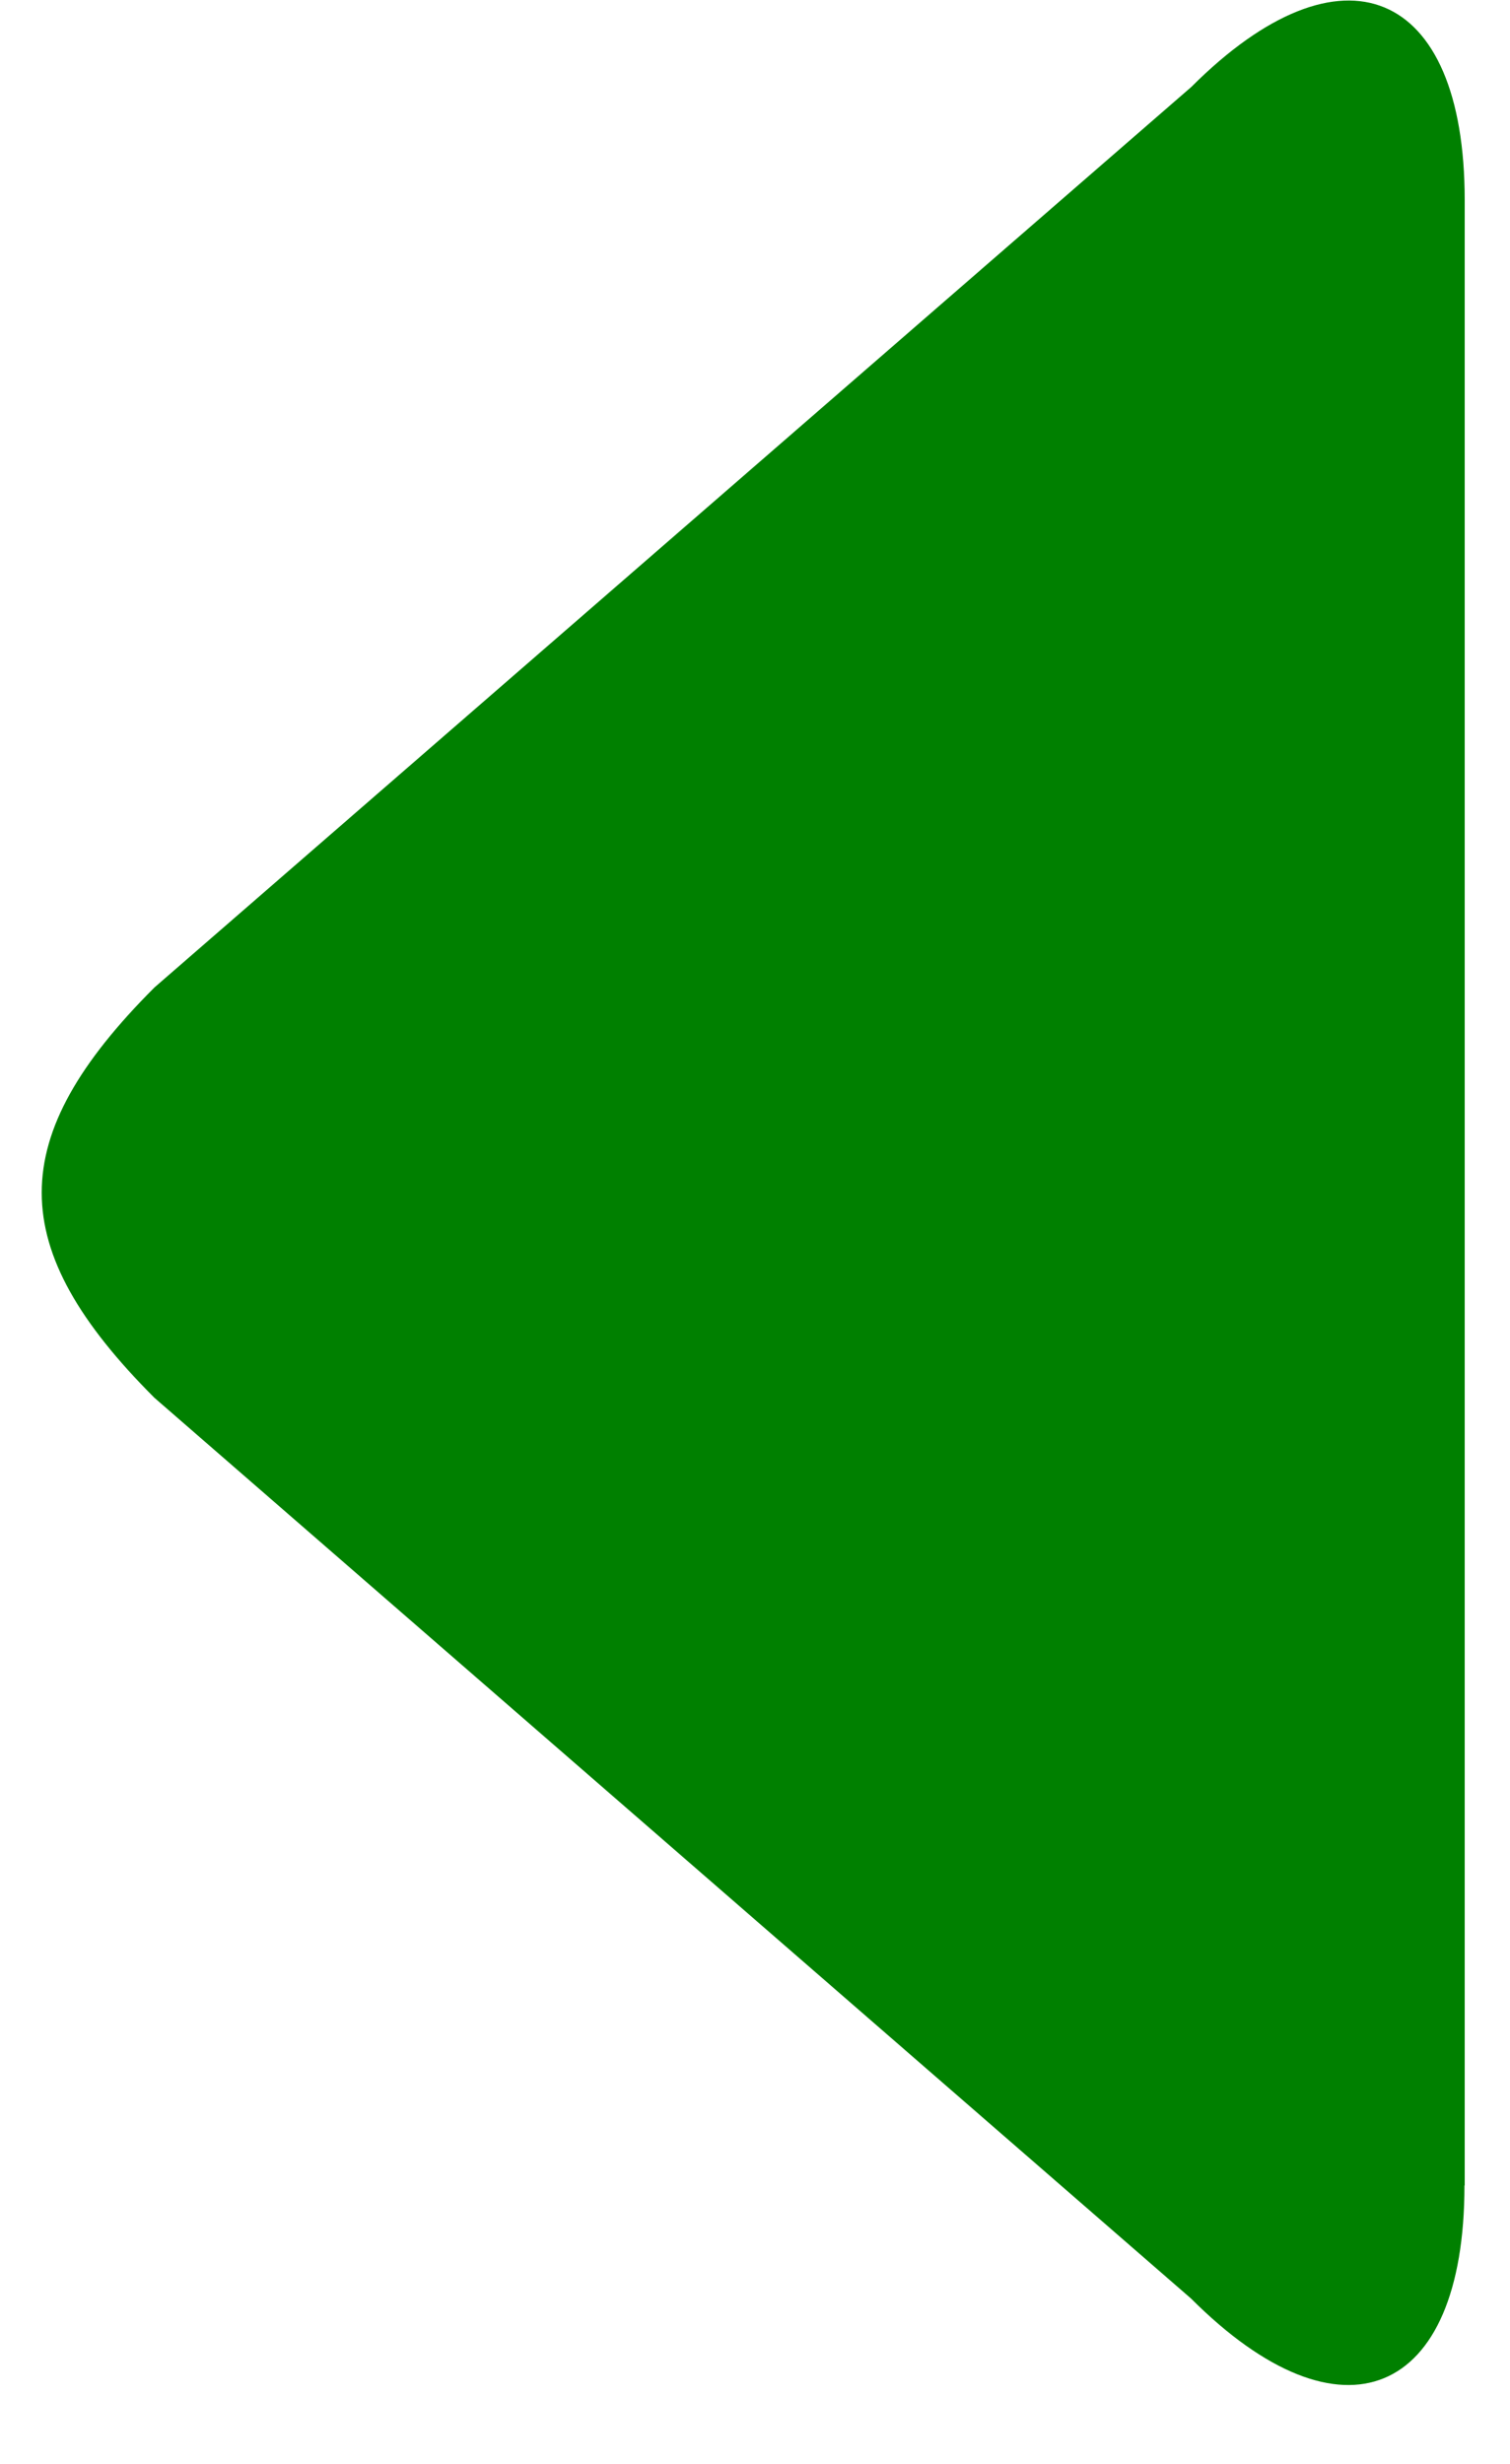 <svg width="19" height="31" viewBox="0 0 19 31" fill="none" xmlns="http://www.w3.org/2000/svg">
<path d="M18.427 27.496C18.427 30.171 16.878 30.811 14.987 28.919L1.944 17.587C0.052 15.695 0.052 14.315 1.944 12.423L14.99 1.094C16.882 -0.797 18.43 -0.158 18.43 2.518L18.43 27.496H18.427Z" fill="#008000"/>
</svg>
